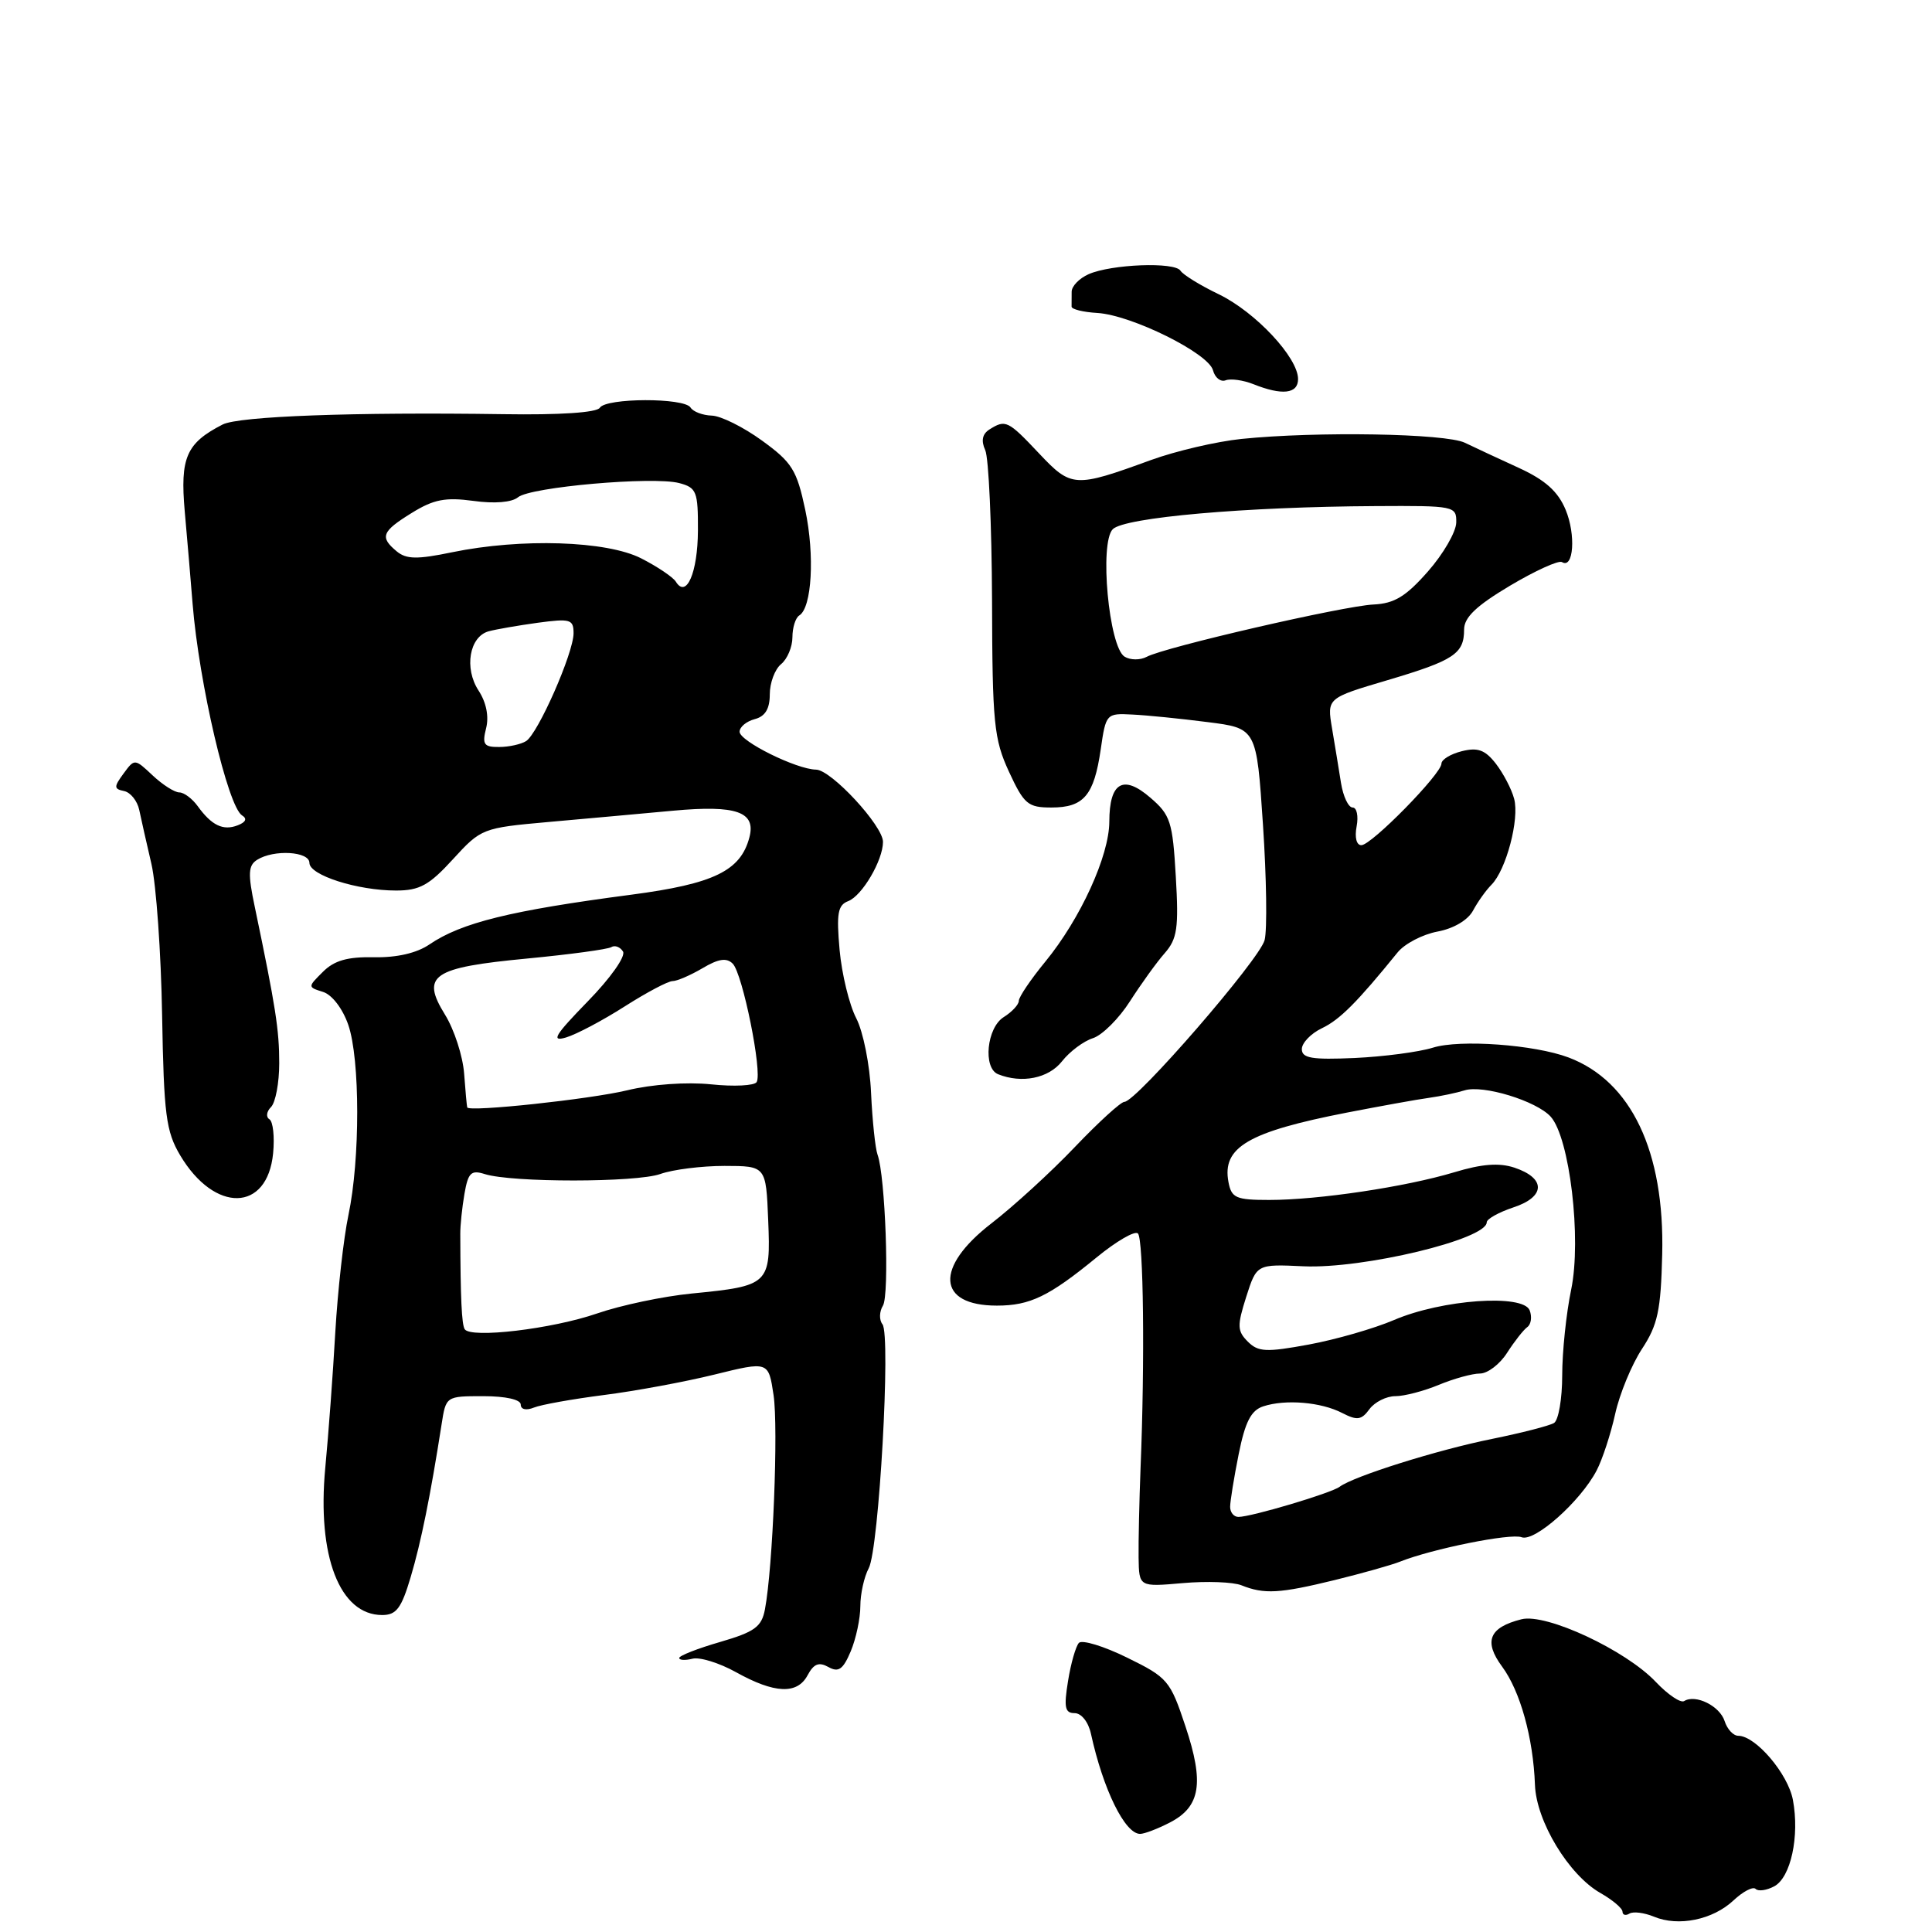 <?xml version="1.0" encoding="UTF-8" standalone="no"?>
<!DOCTYPE svg PUBLIC "-//W3C//DTD SVG 1.1//EN" "http://www.w3.org/Graphics/SVG/1.1/DTD/svg11.dtd" >
<svg xmlns="http://www.w3.org/2000/svg" xmlns:xlink="http://www.w3.org/1999/xlink" version="1.1" viewBox="0 0 256 256">
 <g >
 <path fill="currentColor"
d=" M 229.70 251.81 C 230.96 250.63 232.28 249.94 232.63 250.29 C 232.98 250.64 234.08 250.49 235.09 249.95 C 237.29 248.78 238.47 243.31 237.57 238.50 C 236.92 235.03 232.63 230.00 230.33 230.00 C 229.67 230.00 228.86 229.12 228.52 228.05 C 227.88 226.05 224.68 224.46 223.16 225.40 C 222.69 225.69 221.00 224.55 219.40 222.86 C 215.41 218.65 204.89 213.74 201.61 214.56 C 197.31 215.64 196.56 217.48 199.04 220.84 C 201.44 224.09 203.16 230.28 203.39 236.50 C 203.56 241.33 207.87 248.45 212.06 250.83 C 213.67 251.75 214.99 252.86 214.99 253.31 C 215.00 253.75 215.41 253.87 215.91 253.56 C 216.41 253.25 217.87 253.44 219.16 253.97 C 222.39 255.32 226.96 254.39 229.70 251.81 Z  M 155.04 241.48 C 159.07 239.39 159.58 236.25 157.08 228.75 C 155.06 222.67 154.73 222.28 149.34 219.64 C 146.25 218.12 143.38 217.25 142.96 217.69 C 142.55 218.14 141.89 220.41 141.52 222.75 C 140.95 226.24 141.11 227.00 142.39 227.00 C 143.29 227.00 144.22 228.17 144.56 229.75 C 146.18 237.14 149.06 243.00 151.07 243.00 C 151.64 243.00 153.42 242.32 155.04 241.48 Z  M 107.01 221.98 C 107.83 220.45 108.51 220.19 109.77 220.89 C 111.11 221.64 111.71 221.22 112.73 218.80 C 113.43 217.13 114.00 214.44 114.00 212.82 C 114.00 211.20 114.50 208.94 115.11 207.80 C 116.47 205.26 118.06 176.91 116.93 175.47 C 116.48 174.90 116.51 173.79 116.99 173.01 C 117.88 171.58 117.31 155.81 116.28 153.00 C 115.98 152.18 115.59 148.49 115.42 144.82 C 115.26 141.11 114.38 136.70 113.45 134.91 C 112.53 133.13 111.54 129.06 111.25 125.86 C 110.82 121.03 111.01 119.93 112.40 119.40 C 114.24 118.69 117.00 113.99 117.00 111.55 C 117.00 109.42 110.14 102.00 108.13 101.98 C 105.53 101.94 98.00 98.21 98.00 96.96 C 98.00 96.33 98.90 95.58 100.00 95.29 C 101.39 94.93 102.00 93.93 102.00 92.01 C 102.00 90.49 102.67 88.68 103.50 88.00 C 104.33 87.32 105.00 85.71 105.00 84.44 C 105.00 83.16 105.41 81.86 105.91 81.55 C 107.58 80.52 107.97 73.58 106.70 67.56 C 105.58 62.28 104.96 61.27 100.97 58.38 C 98.51 56.59 95.51 55.10 94.31 55.07 C 93.10 55.03 91.84 54.55 91.50 54.00 C 90.68 52.68 80.30 52.71 79.48 54.03 C 79.08 54.67 74.17 55.00 66.67 54.88 C 46.97 54.59 31.64 55.15 29.50 56.25 C 24.68 58.72 23.85 60.63 24.48 67.77 C 24.81 71.47 25.28 76.97 25.52 80.00 C 26.37 90.52 30.19 106.88 32.08 108.05 C 32.78 108.48 32.57 108.95 31.49 109.36 C 29.56 110.11 28.04 109.37 26.19 106.81 C 25.47 105.82 24.38 105.00 23.76 105.00 C 23.14 105.00 21.55 103.99 20.23 102.75 C 17.85 100.51 17.83 100.51 16.37 102.50 C 15.07 104.27 15.08 104.54 16.45 104.82 C 17.30 105.00 18.20 106.13 18.45 107.32 C 18.70 108.52 19.43 111.75 20.07 114.50 C 20.70 117.25 21.34 126.25 21.48 134.50 C 21.71 147.73 22.00 149.92 23.87 153.08 C 28.44 160.77 35.44 160.62 36.19 152.81 C 36.40 150.63 36.18 148.61 35.70 148.31 C 35.22 148.02 35.31 147.29 35.91 146.69 C 36.51 146.09 37.00 143.47 37.00 140.88 C 37.00 136.45 36.53 133.44 33.76 120.17 C 32.83 115.76 32.89 114.68 34.07 113.93 C 36.29 112.53 41.00 112.81 41.00 114.34 C 41.00 115.97 47.36 118.00 52.48 118.00 C 55.60 118.00 56.87 117.30 60.02 113.85 C 63.75 109.77 63.94 109.70 72.65 108.92 C 77.52 108.49 84.98 107.81 89.22 107.42 C 97.58 106.65 100.19 107.57 99.30 110.95 C 98.14 115.39 94.59 117.11 83.66 118.55 C 67.65 120.65 61.13 122.26 56.89 125.15 C 55.22 126.29 52.58 126.90 49.55 126.84 C 46.04 126.77 44.29 127.27 42.79 128.77 C 40.76 130.79 40.76 130.79 42.82 131.44 C 44.01 131.82 45.41 133.66 46.15 135.80 C 47.72 140.36 47.73 153.61 46.17 161.00 C 45.53 164.03 44.75 171.00 44.43 176.50 C 44.12 182.00 43.52 190.10 43.10 194.50 C 42.00 206.19 45.01 214.00 50.64 214.00 C 52.52 214.00 53.19 213.11 54.42 208.96 C 55.80 204.32 57.03 198.22 58.51 188.75 C 59.09 185.00 59.09 185.00 64.05 185.00 C 67.00 185.00 69.00 185.45 69.00 186.11 C 69.00 186.76 69.71 186.93 70.75 186.51 C 71.71 186.12 75.88 185.38 80.00 184.85 C 84.12 184.33 90.72 183.11 94.66 182.14 C 101.83 180.37 101.83 180.37 102.50 184.85 C 103.15 189.20 102.41 207.72 101.36 213.24 C 100.92 215.57 100.01 216.23 95.42 217.57 C 92.44 218.43 90.00 219.39 90.00 219.69 C 90.00 219.99 90.79 220.03 91.75 219.79 C 92.71 219.54 95.30 220.34 97.50 221.56 C 102.63 224.42 105.64 224.55 107.01 221.98 Z  M 176.84 209.37 C 180.50 208.47 184.40 207.37 185.50 206.93 C 189.76 205.23 200.19 203.13 201.62 203.69 C 203.34 204.35 209.41 198.96 211.56 194.85 C 212.32 193.40 213.43 190.02 214.02 187.35 C 214.61 184.68 216.21 180.81 217.57 178.74 C 219.66 175.56 220.07 173.64 220.25 166.24 C 220.59 152.59 216.15 143.25 207.84 140.12 C 203.32 138.42 193.45 137.70 189.87 138.82 C 188.01 139.40 183.35 140.01 179.50 140.19 C 173.83 140.44 172.50 140.22 172.50 139.01 C 172.50 138.20 173.69 136.95 175.15 136.25 C 177.53 135.12 179.82 132.82 185.19 126.20 C 186.12 125.05 188.50 123.81 190.47 123.44 C 192.62 123.04 194.51 121.92 195.19 120.65 C 195.81 119.49 196.91 117.95 197.63 117.23 C 199.57 115.28 201.36 108.53 200.63 105.84 C 200.29 104.55 199.19 102.46 198.20 101.18 C 196.78 99.36 195.81 99.01 193.69 99.54 C 192.21 99.91 191.00 100.65 191.00 101.18 C 191.00 102.54 181.73 111.99 180.39 111.99 C 179.74 112.00 179.48 110.96 179.76 109.50 C 180.02 108.13 179.78 107.00 179.23 107.00 C 178.67 107.00 177.98 105.54 177.69 103.75 C 177.41 101.96 176.87 98.70 176.50 96.50 C 175.83 92.50 175.83 92.50 183.84 90.13 C 192.67 87.51 194.00 86.63 194.00 83.42 C 194.00 81.81 195.60 80.28 200.08 77.61 C 203.43 75.62 206.53 74.21 206.97 74.48 C 208.51 75.44 208.83 70.84 207.45 67.54 C 206.44 65.12 204.76 63.61 201.28 62.01 C 198.65 60.81 195.42 59.30 194.11 58.67 C 191.55 57.43 174.50 57.14 164.50 58.16 C 161.20 58.50 155.80 59.76 152.50 60.96 C 142.39 64.65 141.96 64.62 137.67 60.07 C 133.56 55.71 133.24 55.56 131.10 56.91 C 130.16 57.51 129.98 58.40 130.55 59.65 C 131.01 60.67 131.41 69.60 131.45 79.50 C 131.49 95.85 131.70 97.93 133.69 102.25 C 135.69 106.57 136.20 107.00 139.32 107.00 C 143.61 107.00 144.96 105.40 145.85 99.31 C 146.53 94.57 146.60 94.50 150.02 94.68 C 151.93 94.77 156.43 95.22 160.00 95.68 C 166.50 96.50 166.50 96.50 167.35 109.28 C 167.82 116.31 167.92 123.19 167.57 124.56 C 166.94 127.10 150.55 146.00 148.99 146.00 C 148.52 146.00 145.57 148.69 142.43 151.98 C 139.29 155.28 134.31 159.83 131.36 162.11 C 123.82 167.93 124.15 173.00 132.09 173.00 C 136.48 173.00 139.00 171.78 145.31 166.61 C 147.92 164.47 150.38 163.04 150.78 163.44 C 151.52 164.18 151.71 180.32 151.13 194.50 C 150.96 198.90 150.84 204.25 150.87 206.39 C 150.93 210.28 150.93 210.28 156.72 209.77 C 159.90 209.49 163.40 209.62 164.50 210.06 C 167.52 211.27 169.55 211.15 176.84 209.37 Z  M 140.72 140.63 C 141.74 139.33 143.59 137.95 144.83 137.56 C 146.06 137.16 148.27 134.96 149.73 132.67 C 151.20 130.38 153.26 127.51 154.33 126.30 C 155.99 124.40 156.20 122.98 155.80 116.15 C 155.38 108.87 155.09 107.98 152.42 105.69 C 148.83 102.59 147.00 103.66 146.99 108.87 C 146.98 113.39 143.16 121.75 138.52 127.41 C 136.58 129.77 135.00 132.11 135.00 132.61 C 135.00 133.11 134.10 134.08 133.00 134.77 C 130.75 136.17 130.22 141.52 132.25 142.34 C 135.39 143.60 138.94 142.89 140.72 140.63 Z  M 172.00 50.23 C 172.00 47.38 166.37 41.36 161.51 39.00 C 159.03 37.81 156.75 36.40 156.42 35.87 C 155.68 34.68 147.28 35.00 144.25 36.33 C 143.01 36.88 142.00 37.92 142.00 38.66 C 142.00 39.40 142.00 40.28 141.99 40.63 C 141.99 40.98 143.52 41.36 145.41 41.47 C 149.94 41.75 160.14 46.80 160.73 49.07 C 160.99 50.05 161.74 50.65 162.41 50.39 C 163.08 50.14 164.73 50.37 166.07 50.90 C 169.89 52.43 172.00 52.19 172.00 50.23 Z  M 61.57 176.12 C 61.18 175.47 61.01 172.02 60.99 163.50 C 60.98 162.40 61.23 160.01 61.54 158.20 C 62.03 155.38 62.42 155.00 64.23 155.57 C 67.82 156.71 84.32 156.70 87.50 155.56 C 89.15 154.97 92.97 154.49 96.00 154.49 C 101.50 154.50 101.50 154.50 101.79 161.69 C 102.14 170.20 101.93 170.39 91.64 171.40 C 87.87 171.77 82.24 172.96 79.12 174.04 C 73.15 176.10 62.35 177.38 61.57 176.12 Z  M 61.91 146.74 C 61.86 146.61 61.67 144.60 61.50 142.27 C 61.33 139.95 60.19 136.42 58.96 134.44 C 55.75 129.24 57.25 128.21 69.86 127.01 C 75.51 126.47 80.52 125.79 81.00 125.50 C 81.47 125.21 82.17 125.47 82.55 126.08 C 82.94 126.71 80.89 129.61 77.87 132.70 C 73.51 137.18 72.97 138.07 75.00 137.47 C 76.38 137.06 79.87 135.21 82.77 133.36 C 85.67 131.51 88.52 130.00 89.12 130.00 C 89.71 130.00 91.49 129.23 93.09 128.29 C 95.21 127.03 96.28 126.88 97.09 127.69 C 98.40 129.00 101.04 142.09 100.26 143.38 C 99.97 143.86 97.25 144.00 94.22 143.68 C 90.98 143.35 86.40 143.67 83.11 144.47 C 78.18 145.66 62.16 147.37 61.91 146.74 Z  M 64.41 96.50 C 64.81 94.93 64.43 93.06 63.41 91.50 C 61.48 88.55 62.19 84.36 64.75 83.65 C 65.71 83.39 68.64 82.88 71.25 82.52 C 75.57 81.94 76.00 82.06 76.00 83.91 C 76.00 86.51 71.30 97.19 69.71 98.20 C 69.04 98.62 67.44 98.98 66.14 98.98 C 64.12 99.00 63.87 98.64 64.41 96.50 Z  M 89.55 77.07 C 89.17 76.47 87.11 75.08 84.97 73.99 C 80.40 71.65 69.06 71.29 59.89 73.18 C 55.27 74.14 53.84 74.11 52.57 73.06 C 50.29 71.17 50.58 70.42 54.57 67.96 C 57.46 66.17 59.02 65.87 62.72 66.37 C 65.53 66.76 67.81 66.57 68.64 65.89 C 70.27 64.53 86.52 63.10 90.00 64.01 C 92.30 64.62 92.50 65.12 92.48 70.31 C 92.45 75.89 90.95 79.35 89.55 77.07 Z  M 163.00 199.67 C 163.00 198.93 163.51 195.79 164.13 192.69 C 164.99 188.40 165.77 186.88 167.38 186.35 C 170.33 185.38 175.06 185.78 177.85 187.23 C 179.83 188.25 180.40 188.17 181.46 186.72 C 182.15 185.78 183.70 185.00 184.89 185.00 C 186.09 185.00 188.68 184.32 190.65 183.50 C 192.63 182.68 195.08 182.00 196.10 182.00 C 197.12 182.00 198.74 180.76 199.70 179.25 C 200.67 177.74 201.87 176.21 202.37 175.85 C 202.88 175.49 203.02 174.49 202.69 173.63 C 201.84 171.42 191.05 172.19 184.71 174.91 C 182.07 176.04 176.99 177.50 173.42 178.16 C 167.77 179.20 166.72 179.15 165.34 177.77 C 163.94 176.37 163.91 175.68 165.13 171.84 C 166.52 167.50 166.52 167.50 172.72 167.79 C 180.61 168.15 197.00 164.22 197.00 161.96 C 197.00 161.52 198.60 160.63 200.55 159.98 C 204.80 158.58 204.86 156.12 200.67 154.72 C 198.64 154.05 196.36 154.22 192.67 155.34 C 186.24 157.27 174.70 159.00 168.18 159.00 C 163.77 159.00 163.18 158.74 162.78 156.64 C 161.90 152.02 165.37 149.98 178.50 147.42 C 182.90 146.57 187.78 145.68 189.35 145.47 C 190.92 145.25 193.04 144.80 194.06 144.48 C 196.50 143.71 203.57 145.87 205.47 147.96 C 207.99 150.75 209.58 164.14 208.19 170.87 C 207.53 174.03 207.00 179.15 207.00 182.25 C 207.00 185.35 206.51 188.18 205.92 188.55 C 205.32 188.92 201.61 189.87 197.67 190.67 C 190.43 192.13 179.34 195.62 177.50 197.01 C 176.38 197.85 165.80 201.00 164.10 201.00 C 163.49 201.00 163.00 200.40 163.00 199.67 Z  M 149.01 87.01 C 146.93 85.72 145.65 71.92 147.45 70.12 C 149.01 68.56 165.06 67.15 182.25 67.06 C 192.76 67.00 193.00 67.05 192.96 69.25 C 192.93 70.49 191.25 73.40 189.21 75.72 C 186.29 79.04 184.76 79.97 182.00 80.10 C 178.05 80.28 154.33 85.75 151.95 87.03 C 151.09 87.49 149.77 87.48 149.01 87.01 Z "/>
</g>
</svg>